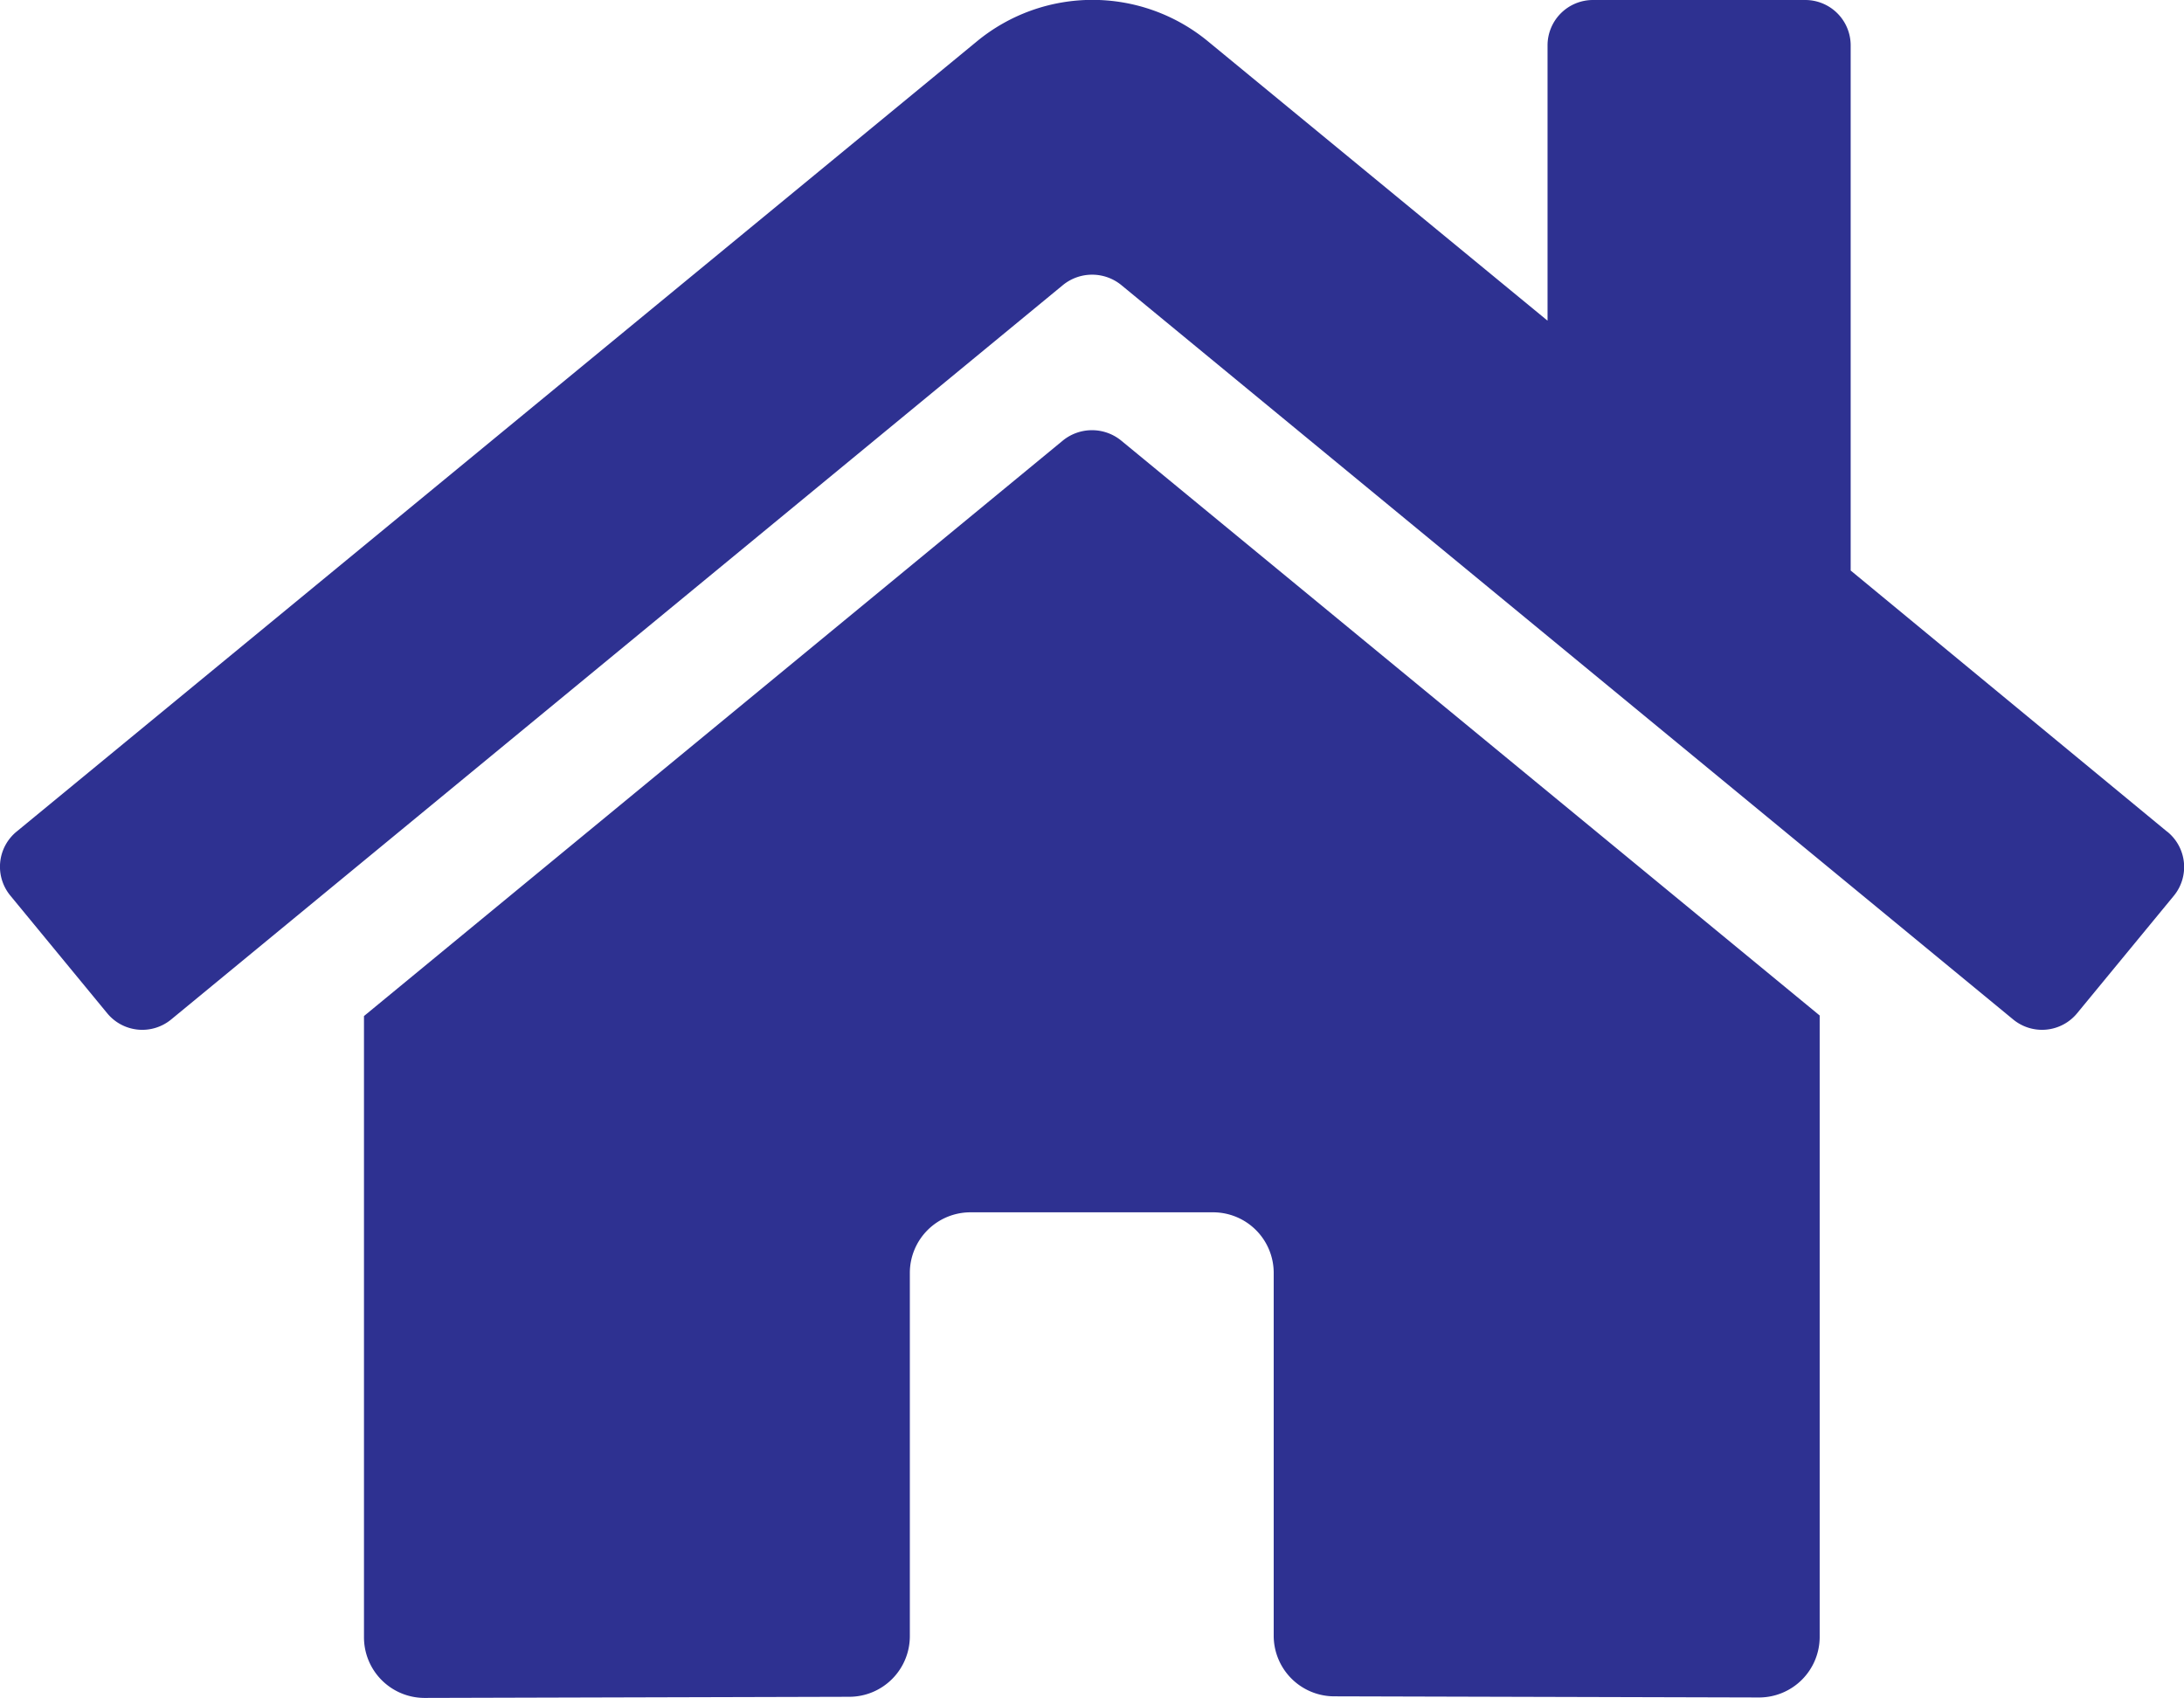 <svg xmlns="http://www.w3.org/2000/svg" width="19.237" height="14.959" viewBox="0 0 19.237 14.959">
  <path id="Icon_awesome-home" data-name="Icon awesome-home" d="M9.362,6.134,3.205,11.205v5.473a.534.534,0,0,0,.534.534l3.742-.01a.534.534,0,0,0,.532-.534v-3.2a.534.534,0,0,1,.534-.534h2.137a.534.534,0,0,1,.534.534v3.194a.534.534,0,0,0,.534.536l3.741.01a.534.534,0,0,0,.534-.534V11.2L9.873,6.134A.407.407,0,0,0,9.362,6.134Zm9.726,3.447L16.3,7.28V2.654a.4.4,0,0,0-.4-.4h-1.87a.4.4,0,0,0-.4.4V5.079l-2.99-2.46a1.6,1.6,0,0,0-2.037,0L.144,9.581a.4.4,0,0,0-.053.564l.852,1.035a.4.4,0,0,0,.565.054l7.855-6.47a.407.407,0,0,1,.511,0l7.856,6.47a.4.4,0,0,0,.564-.053l.852-1.035a.4.4,0,0,0-.057-.565Z" transform="translate(0.001 -2.254)" fill="#2e3191"/>
</svg>
